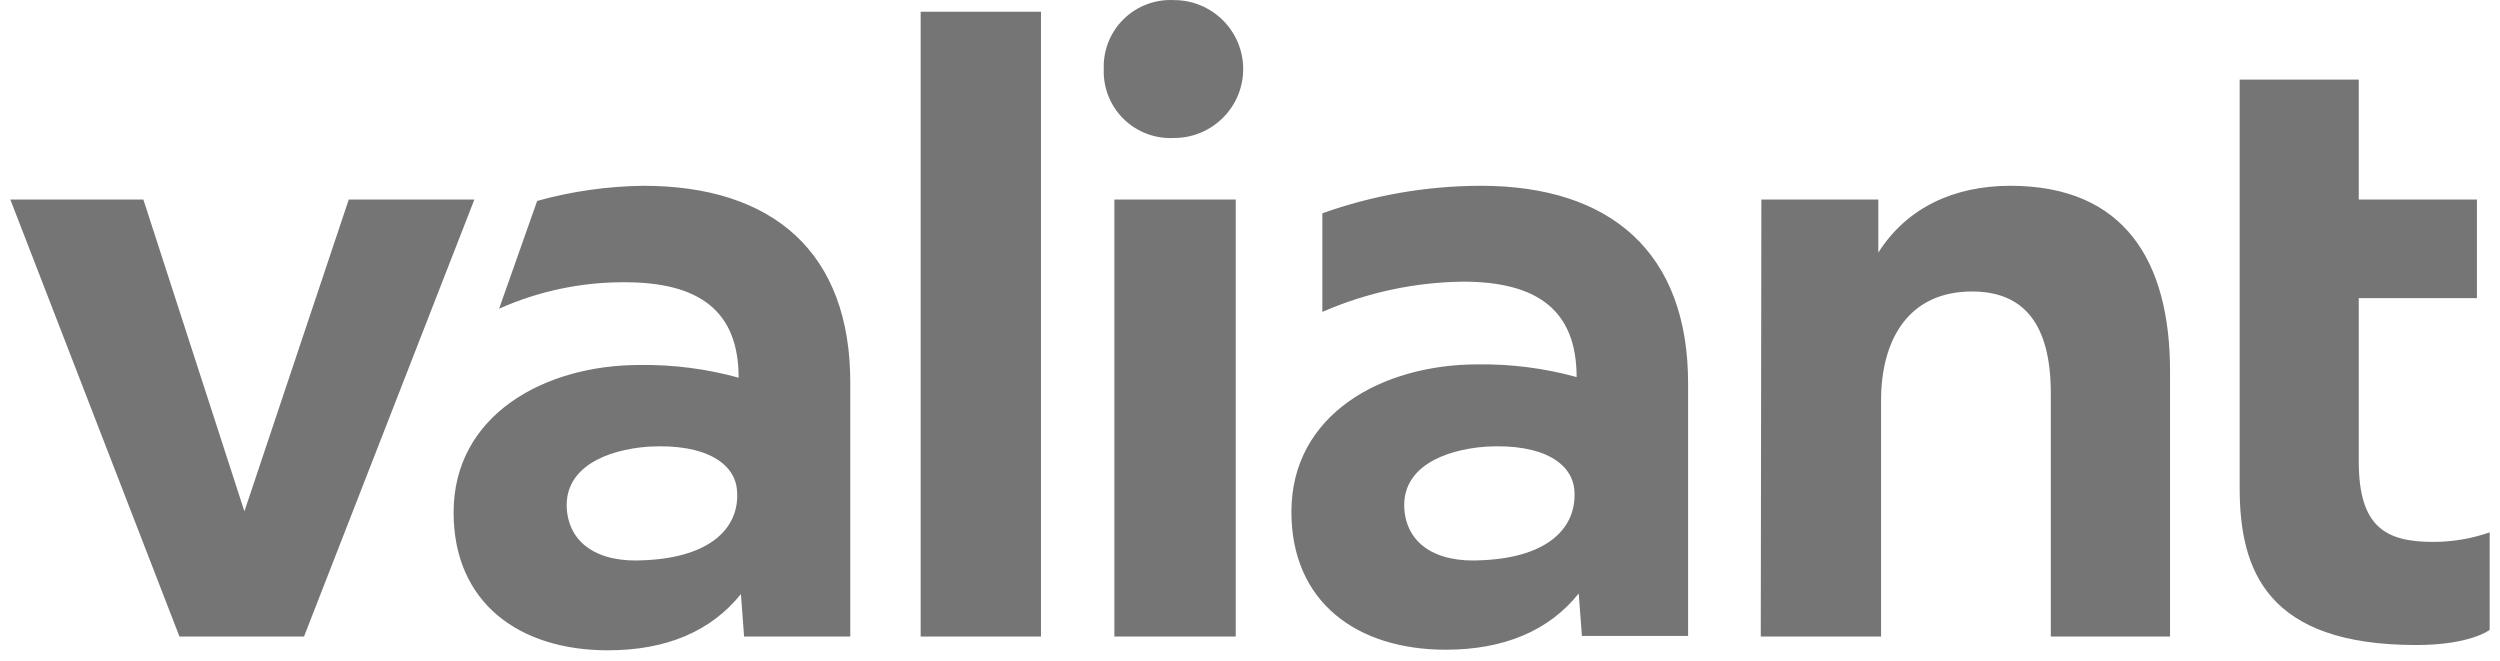 <svg width="121" height="32" viewBox="0 0 121 32" fill="none" xmlns="http://www.w3.org/2000/svg">
<path d="M108.4 3.854H114.164V9.658H119.883V14.43H114.164V22.327C114.164 25.503 115.456 26.228 117.769 26.228C118.699 26.228 119.622 26.073 120.5 25.767V30.487C120.5 30.487 119.575 31.219 116.946 31.219C109.736 31.219 108.4 27.626 108.4 23.622V3.854ZM85.221 30.809H91.043V19.399C91.043 16.421 92.38 14.108 95.449 14.108C97.967 14.108 99.259 15.703 99.259 19.041V30.809H105.03V17.972C105.03 12.637 102.827 8.992 97.299 8.992C94.626 8.992 92.306 10.017 90.911 12.227V9.658H85.25L85.221 30.809ZM71.675 8.992C69.06 8.995 66.464 9.445 64.002 10.324V15.096C66.148 14.16 68.459 13.662 70.801 13.632C74.406 13.632 76.308 15.015 76.308 18.25C74.749 17.82 73.138 17.613 71.521 17.636C66.888 17.636 62.504 20.051 62.504 24.771C62.504 29.163 65.698 31.446 69.971 31.446C72.805 31.446 74.971 30.524 76.41 28.724L76.565 30.78H81.704V18.587C81.719 12.227 77.96 8.992 71.675 8.992ZM71.778 27.113C69.457 27.267 68.07 26.294 67.967 24.596C67.864 22.649 69.817 21.771 71.932 21.617C74.714 21.463 76.153 22.444 76.205 23.813C76.286 25.518 74.971 26.96 71.778 27.113ZM53.422 3.342C53.388 4.246 53.737 5.123 54.383 5.758C55.03 6.393 55.915 6.727 56.822 6.679C58.671 6.679 60.17 5.185 60.17 3.342C60.17 1.499 58.671 0.005 56.822 0.005C55.915 -0.043 55.03 0.291 54.383 0.926C53.737 1.561 53.388 2.438 53.422 3.342ZM53.936 30.809H59.81V9.658H53.936V30.809ZM44.56 30.809H50.383V0.568H44.56V30.809ZM31.139 8.992C29.401 9.013 27.673 9.259 25.999 9.724L24.156 14.942C26.068 14.088 28.141 13.651 30.236 13.661C33.841 13.661 35.75 15.045 35.75 18.28C34.189 17.849 32.575 17.642 30.955 17.665C26.359 17.665 21.954 20.08 21.954 24.801C21.954 29.192 25.148 31.475 29.421 31.475C32.255 31.475 34.413 30.553 35.86 28.753L36.014 30.809H41.154V18.587C41.183 12.227 37.424 8.992 31.139 8.992ZM31.242 27.113C28.929 27.267 27.534 26.294 27.431 24.596C27.328 22.649 29.288 21.771 31.396 21.617C34.178 21.463 35.625 22.444 35.676 23.813C35.779 25.518 34.435 26.96 31.242 27.113ZM8.686 30.809H14.714L22.96 9.658H16.88L11.829 24.749L6.939 9.658H0.5L8.686 30.809Z" fill="#757575"/>
</svg>
